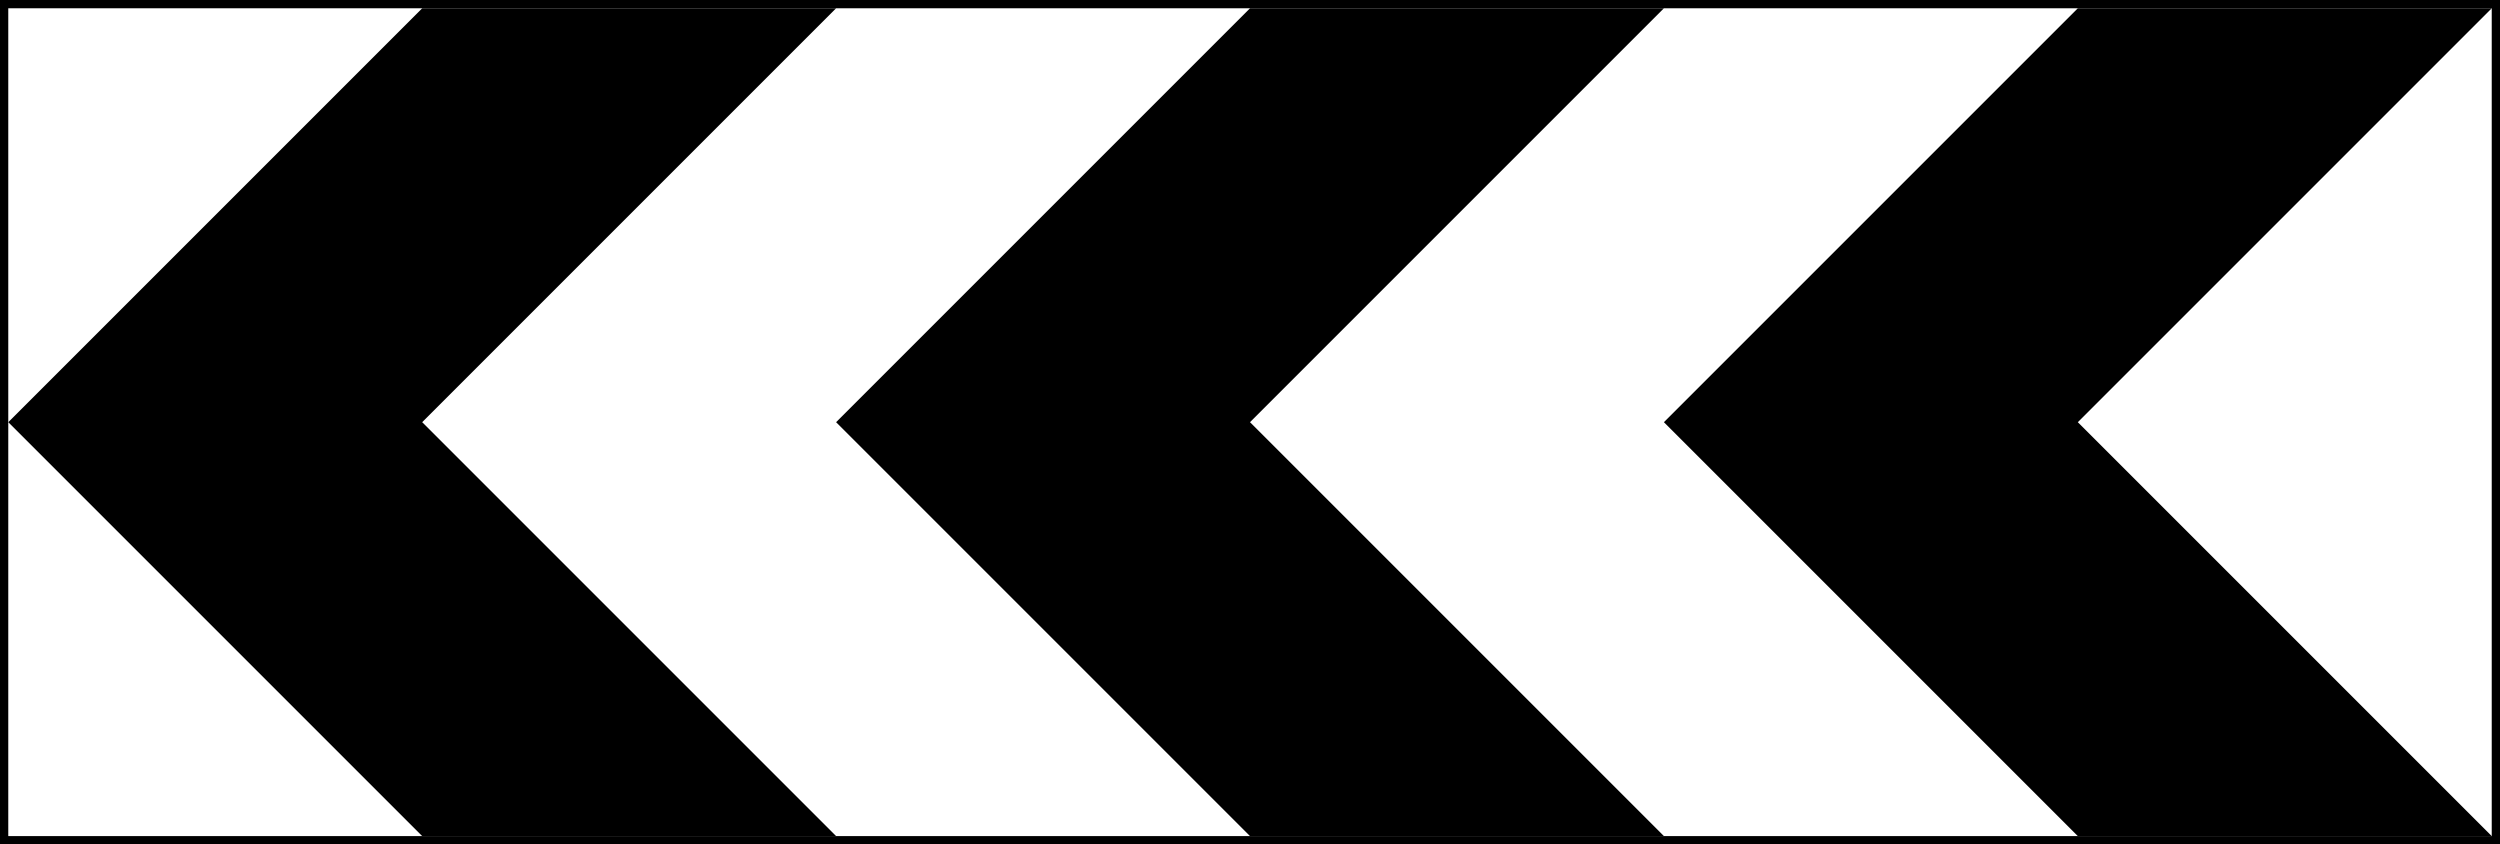 <?xml version="1.0" encoding="UTF-8" standalone="no"?>
<!-- Created with Inkscape (http://www.inkscape.org/) -->

<svg
   xmlns:dc="http://purl.org/dc/elements/1.1/"
   xmlns:cc="http://creativecommons.org/ns#"
   xmlns:rdf="http://www.w3.org/1999/02/22-rdf-syntax-ns#"
   xmlns:svg="http://www.w3.org/2000/svg"
   xmlns="http://www.w3.org/2000/svg"
   xmlns:sodipodi="http://sodipodi.sourceforge.net/DTD/sodipodi-0.dtd"
   xmlns:inkscape="http://www.inkscape.org/namespaces/inkscape"
   width="1510"
   height="510"
   id="svg2"
   sodipodi:version="0.32"
   inkscape:version="0.48.4 r9939"
   version="1.0"
   sodipodi:docname="44.svg"
   inkscape:output_extension="org.inkscape.output.svg.inkscape"
   sodipodi:modified="true">
  <rect width="100%" height="100%" fill="#808080" stroke="none"/>
  <defs
     id="defs4" />
  <sodipodi:namedview
     id="base"
     pagecolor="#ffffff"
     bordercolor="#666666"
     borderopacity="1.0"
     gridtolerance="10000"
     guidetolerance="10"
     objecttolerance="10"
     inkscape:pageopacity="0.0"
     inkscape:pageshadow="2"
     inkscape:zoom="0.35355339"
     inkscape:cx="669.10704"
     inkscape:cy="-85.303016"
     inkscape:document-units="px"
     inkscape:current-layer="layer1"
     showgrid="true"
     showguides="true"
     width="2700px"
     height="1500px"
     inkscape:window-width="1280"
     inkscape:window-height="1001"
     inkscape:window-x="-8"
     inkscape:window-y="-8"
     fit-margin-top="0"
     fit-margin-left="0"
     fit-margin-right="0"
     fit-margin-bottom="0"
     inkscape:window-maximized="1" />
  <g
     inkscape:label="Layer 1"
     inkscape:groupmode="layer"
     id="layer1"
     transform="translate(3638.658,6280.762)">
    <g
       id="g3968"
       transform="matrix(13.265,0,0,-13.265,-1827.207,-2193.481)" />
    <g
       id="g3968-1"
       transform="matrix(13.265,0,0,-13.265,-1827.207,-2193.481)" />
    <path
       inkscape:connector-curvature="0"
       id="path4318"
       d="m -2128.658,-5770.762 -1510,0 0,-510 1510,0 z"
       style="fill:#000000;fill-opacity:1;stroke:none"
       sodipodi:nodetypes="ccccc" />
    <path
       inkscape:connector-curvature="0"
       id="path4320"
       d="m -2133.658,-5775.762 -1500,0 0,-500 1500,0 z"
       style="fill:#ffffff;fill-opacity:1;stroke:none"
       sodipodi:nodetypes="ccccc" />
    <path
       sodipodi:nodetypes="ccccccc"
       style="fill:#000000;fill-opacity:1;stroke:none"
       d="m -3133.658,-5775.762 -250,0 -250,-250 250,-250 250,0 -250,250 z"
       id="path4322"
       inkscape:connector-curvature="0" />
    <path
       inkscape:connector-curvature="0"
       id="path4369"
       d="m -2633.658,-5775.762 -250,0 -250,-250 250,-250 250,0 -250,250 z"
       style="fill:#000000;fill-opacity:1;stroke:none"
       sodipodi:nodetypes="ccccccc" />
    <path
       sodipodi:nodetypes="ccccccc"
       style="fill:#000000;fill-opacity:1;stroke:none"
       d="m -2133.658,-5775.762 -250,0 -250,-250 250,-250 250,0 -250,250 z"
       id="path4371"
       inkscape:connector-curvature="0" />
  </g>
</svg>
